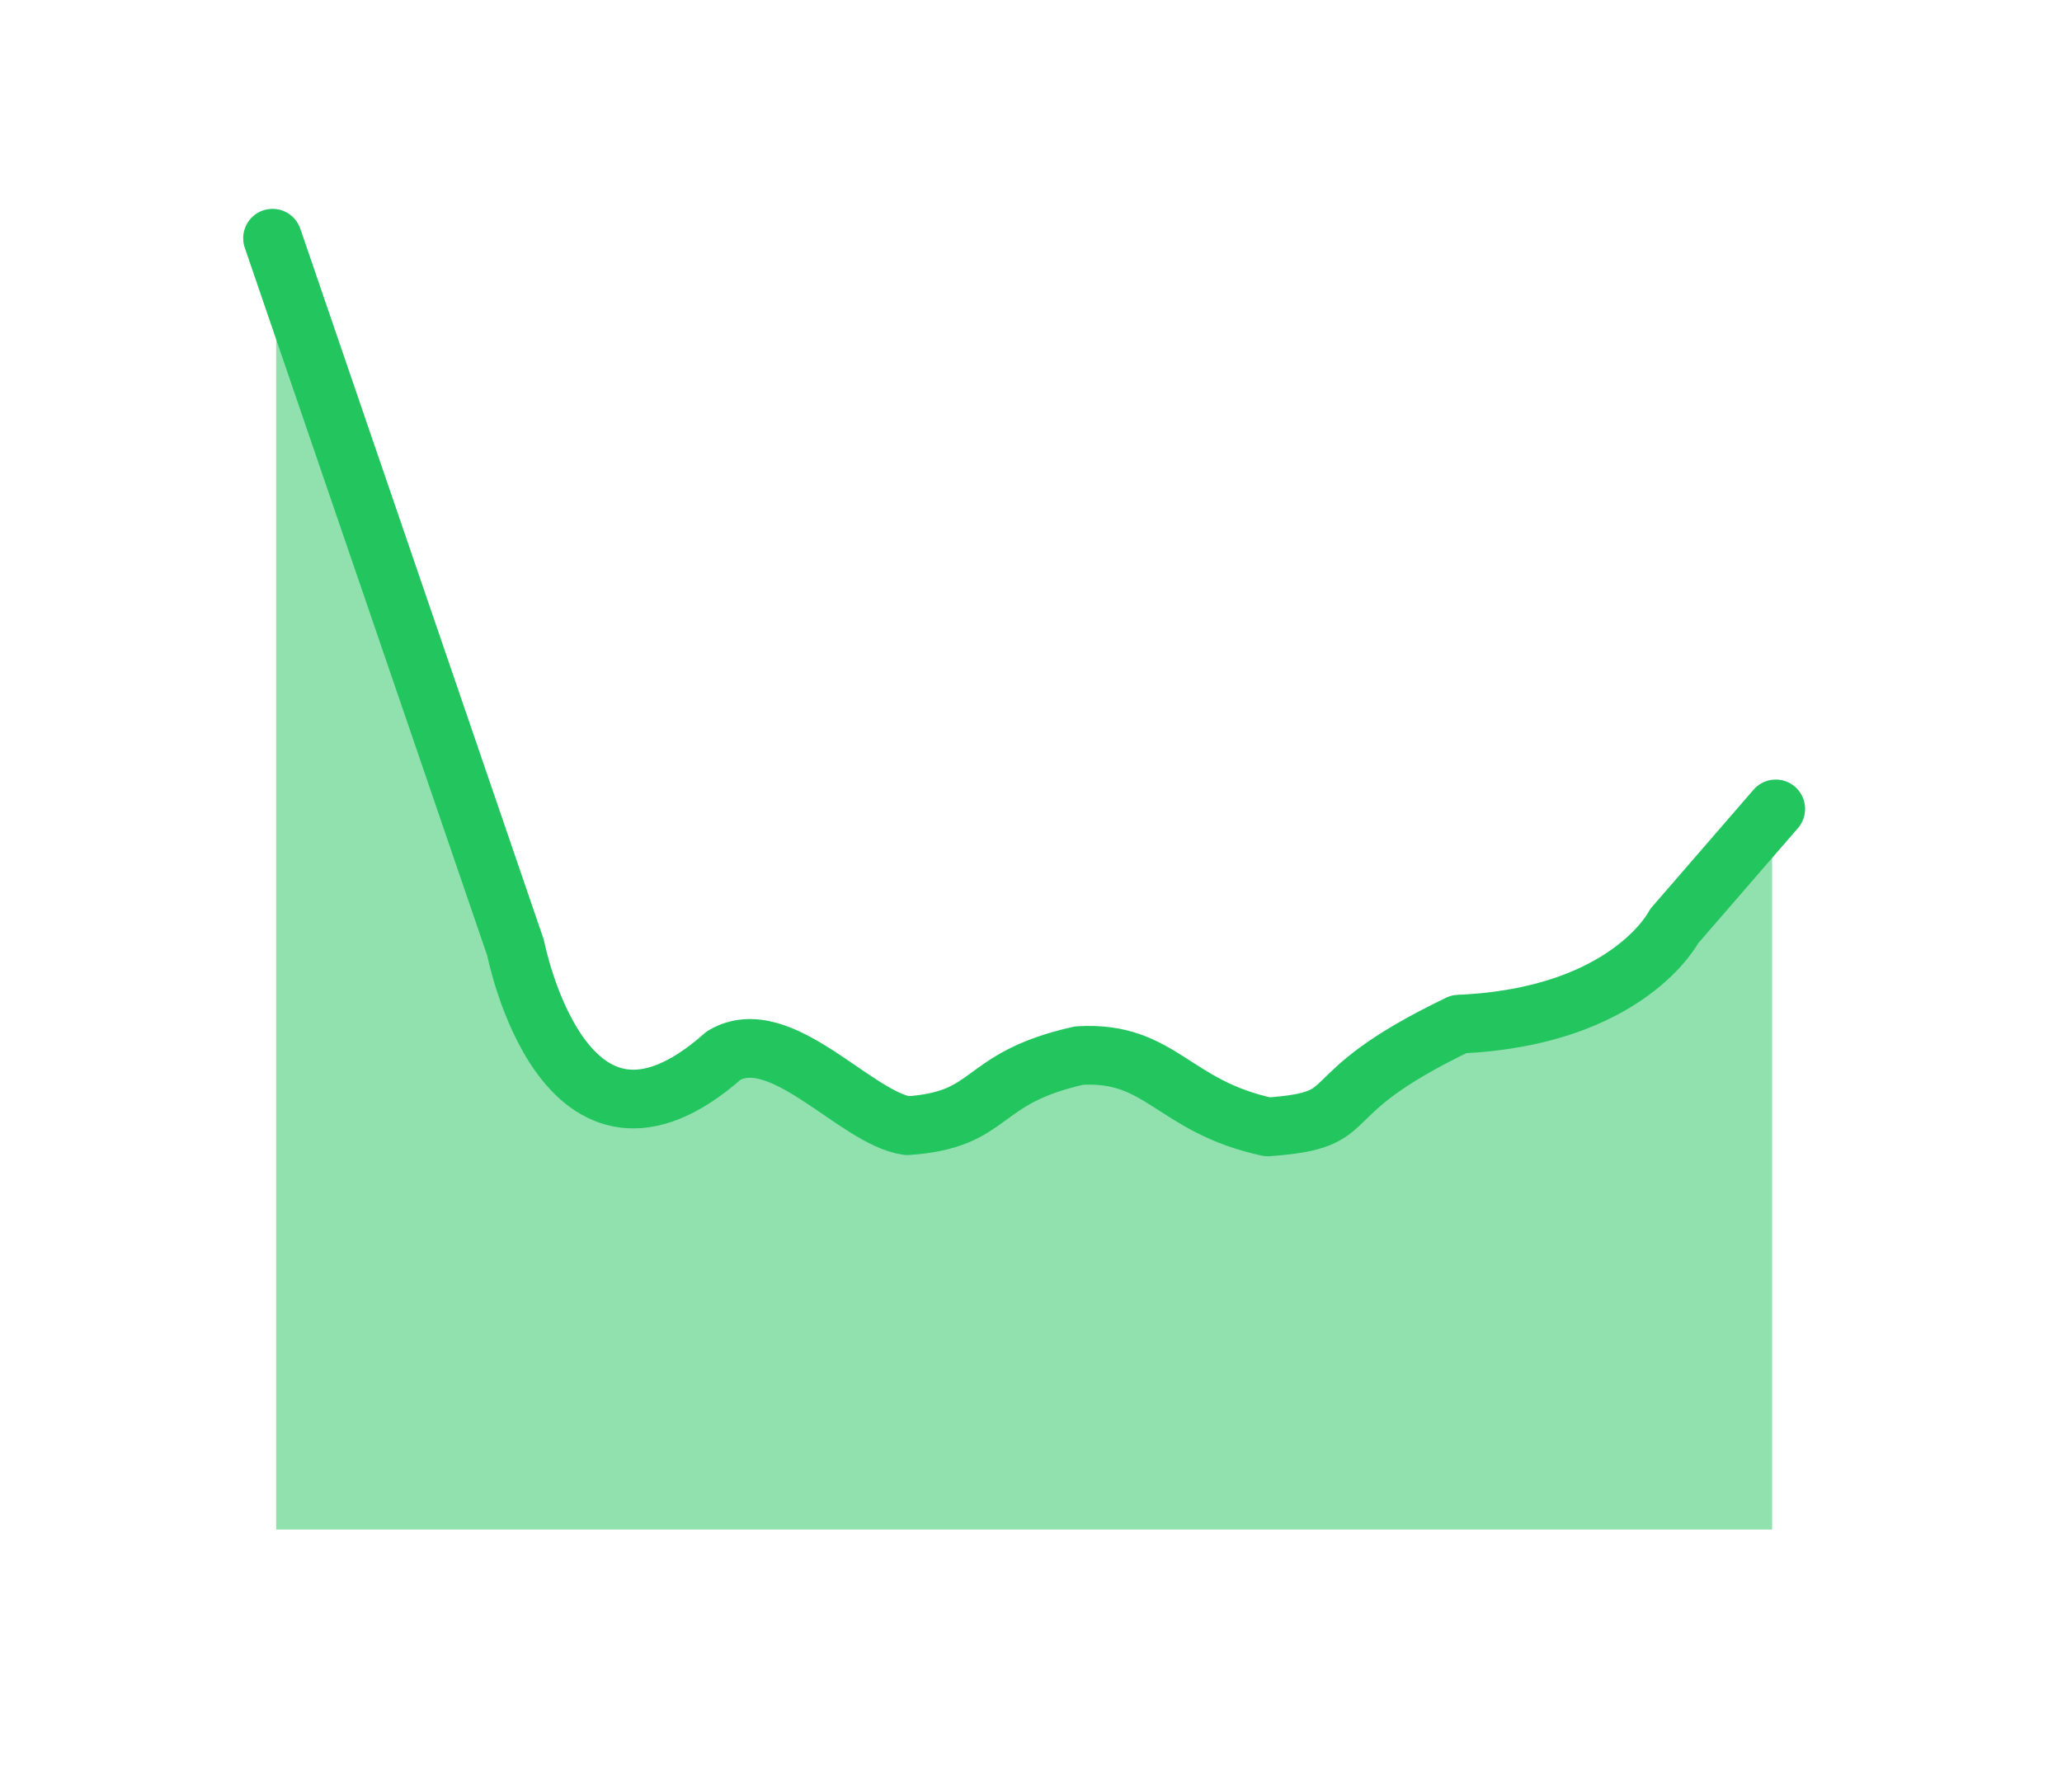 <?xml version="1.0" encoding="UTF-8" standalone="no"?><!DOCTYPE svg PUBLIC "-//W3C//DTD SVG 1.1//EN" "http://www.w3.org/Graphics/SVG/1.1/DTD/svg11.dtd"><svg width="100%" height="100%" viewBox="0 0 2488 2163" version="1.1" xmlns="http://www.w3.org/2000/svg" xmlns:xlink="http://www.w3.org/1999/xlink" xml:space="preserve" xmlns:serif="http://www.serif.com/" style="fill-rule:evenodd;clip-rule:evenodd;stroke-linecap:round;stroke-linejoin:round;stroke-miterlimit:1.5;"><path d="M333.224,299.131l-0,1546.73l1805,-0l0,-874.047l-172.182,194.07l-131.326,48.153l-97.765,32.102l-129.867,80.255l-102.142,24.806l-105.061,-49.612l-102.142,-32.102l-87.551,36.479l-72.959,33.561l-99.224,-1.459l-94.846,-52.53l-83.173,-2.919l-113.816,32.102l-65.744,-37.969l-46.613,-83.142l-78.795,-213.04l-64.204,-178.02l-70.041,-221.795l-52.53,-202.825l-35.02,-78.796" style="fill:#22c55e;fill-opacity:0.5;"/><path d="M328.846,287.458l293.295,856.537c-0,-0 58.367,300.59 250.978,129.866c68.581,-40.857 159.05,75.878 221.795,84.633c106.52,-7.296 83.173,-56.908 207.203,-84.633c99.224,-5.836 112.357,61.286 227.632,86.092c121.111,-8.755 45.234,-35.02 230.55,-124.03c204.284,-8.755 259.733,-118.194 259.733,-118.194l122.571,-141.54" style="fill:none;stroke:#22c55e;stroke-width:70.83px;"/></svg>